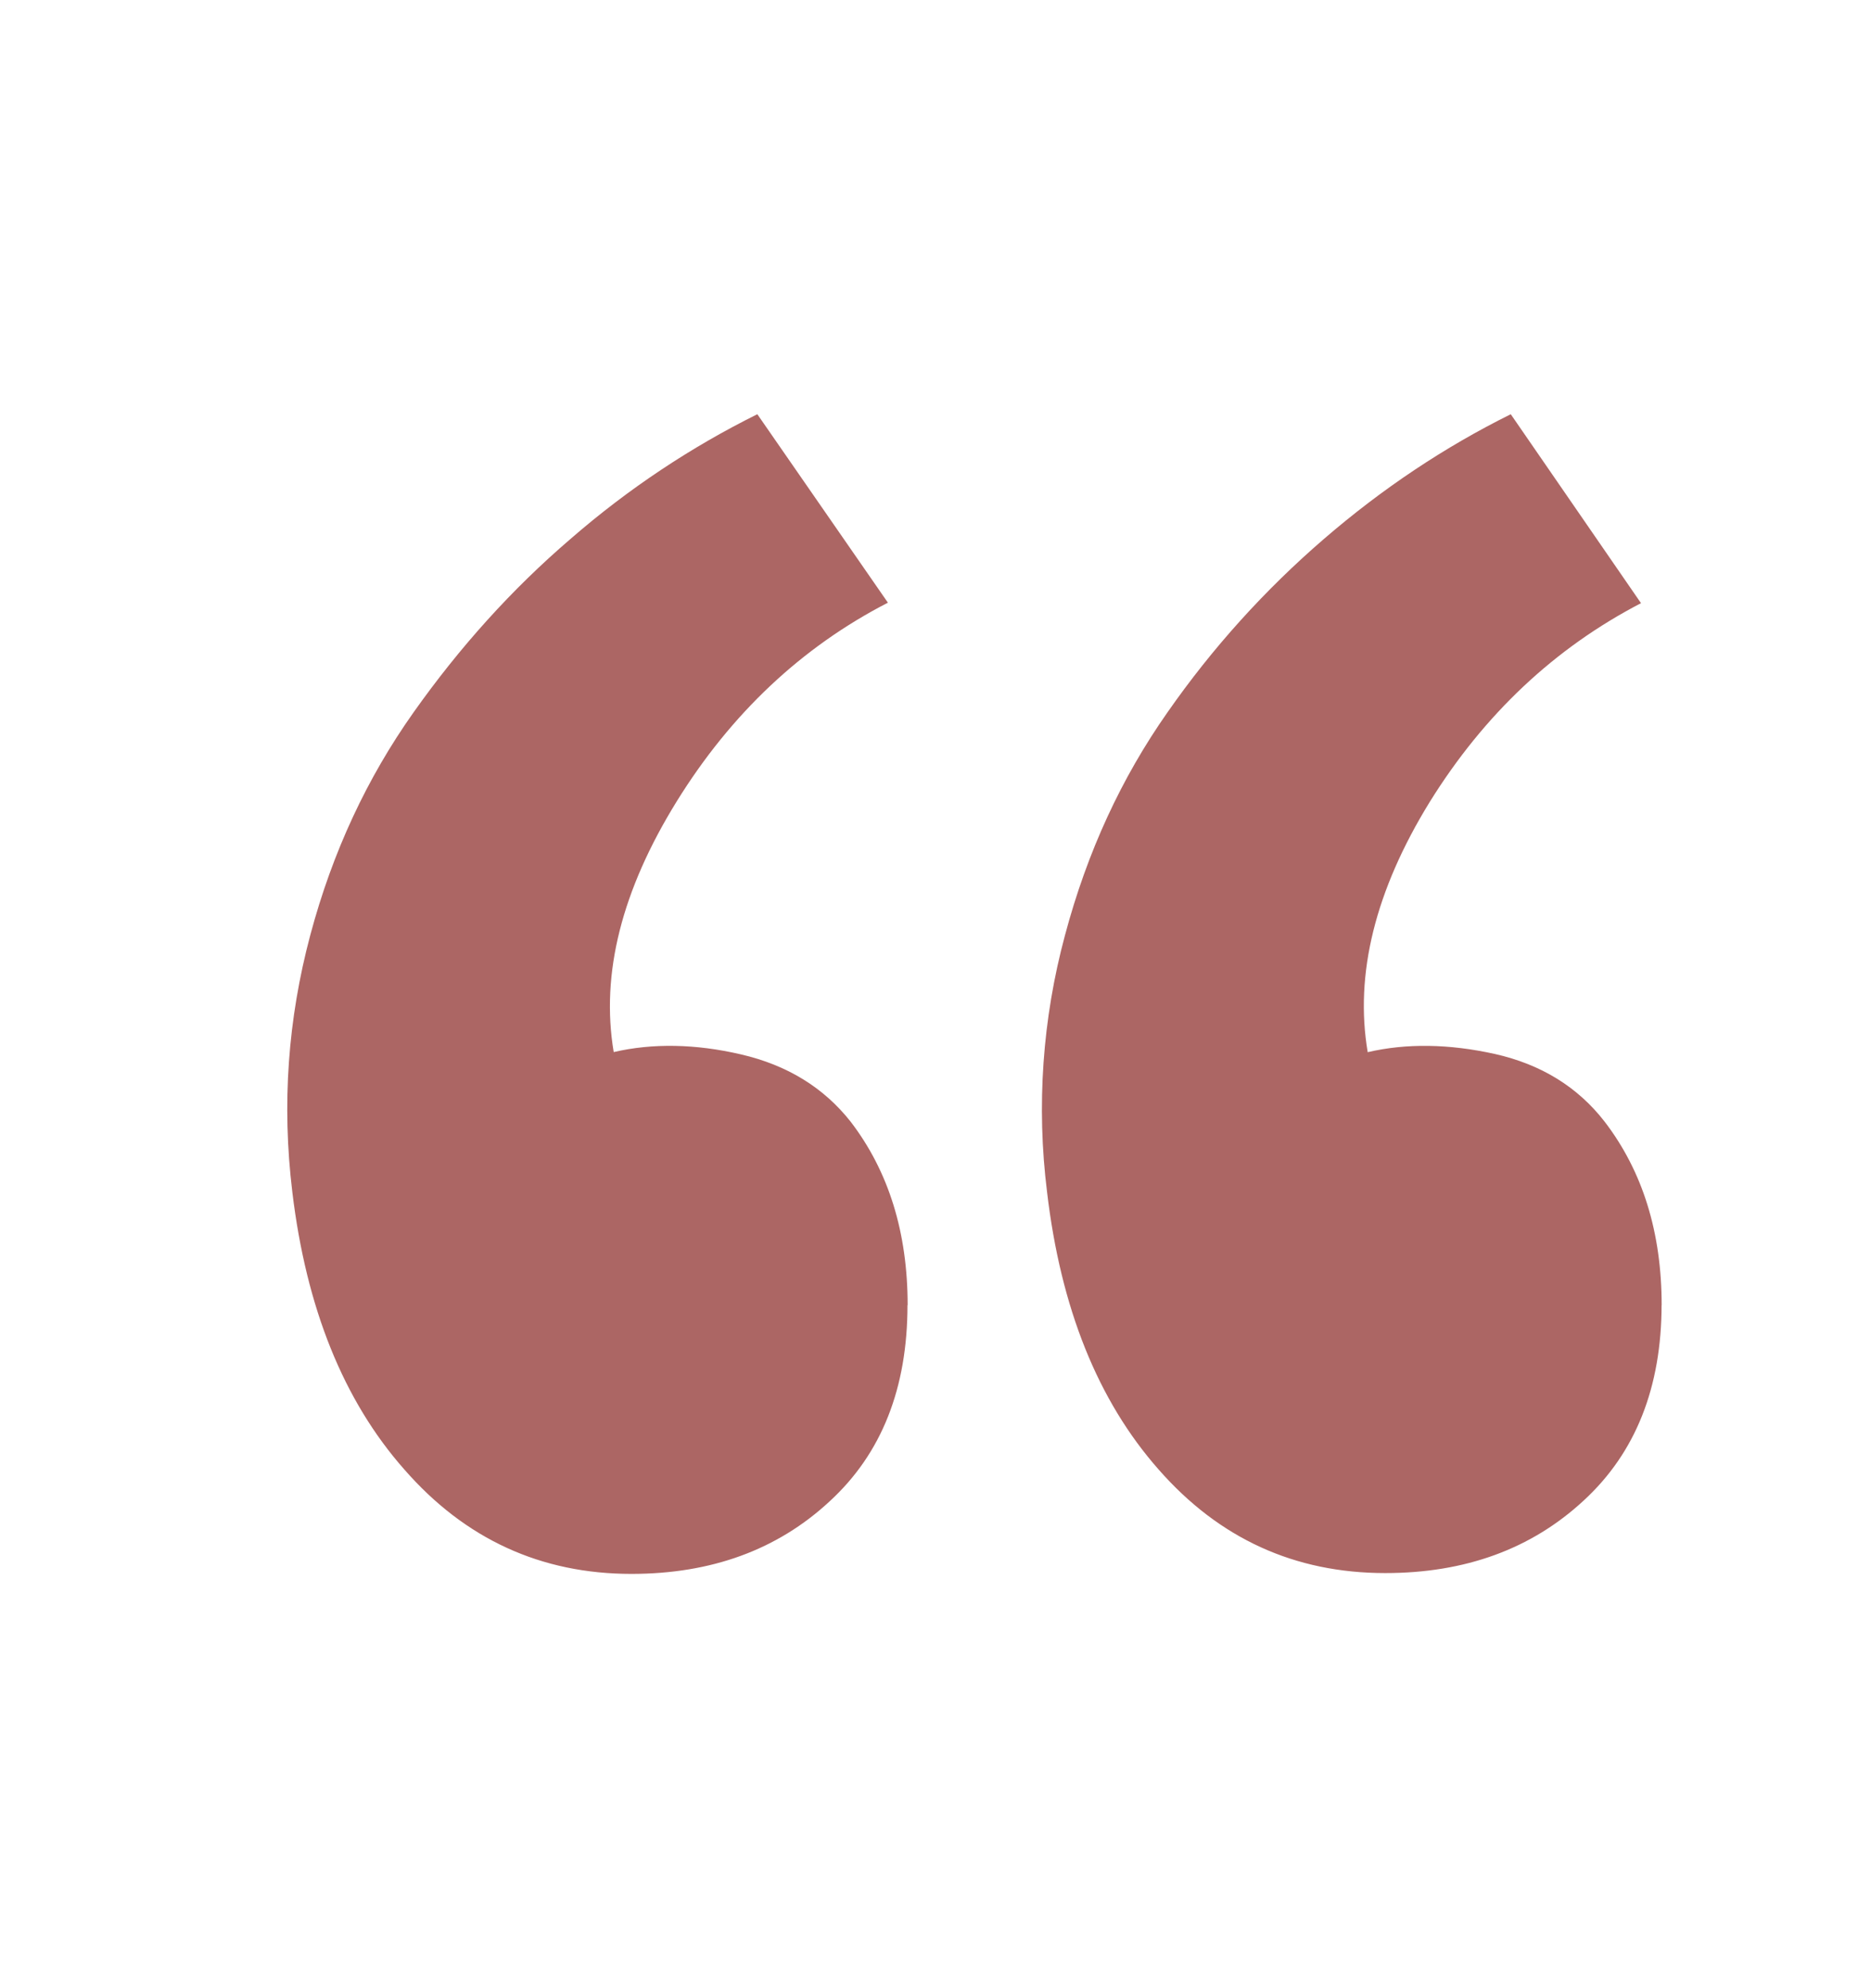 <svg width="80" height="85" viewBox="0 0 80 85" fill="none" xmlns="http://www.w3.org/2000/svg">
<path d="M38.809 55.806C38.809 52.69 37.997 50.076 36.371 47.954C35.219 46.495 33.658 45.535 31.682 45.078C29.739 44.625 27.901 44.593 26.241 44.979C25.675 41.615 26.594 38.052 28.926 34.276C31.258 30.505 34.279 27.664 37.965 25.766L32.382 17.709C29.555 19.111 26.87 20.889 24.396 23.039C21.887 25.189 19.661 27.661 17.683 30.455C15.704 33.249 14.22 36.405 13.266 39.982C12.312 43.559 12.043 47.207 12.499 50.961C13.093 55.92 14.69 59.886 17.29 62.826C19.887 65.801 23.128 67.288 27 67.288C30.41 67.288 33.241 66.261 35.481 64.179C37.7 62.139 38.802 59.344 38.802 55.792L38.809 55.803V55.806ZM71.049 55.806C71.049 52.69 70.237 50.076 68.611 47.954C67.459 46.467 65.89 45.504 63.922 45.061C61.943 44.622 60.127 44.6 58.48 44.983C57.915 41.654 58.798 38.077 61.131 34.287C63.463 30.533 66.48 27.7 70.166 25.787L64.597 17.709C61.77 19.111 59.102 20.889 56.611 23.039C54.08 25.22 51.831 27.712 49.919 30.455C47.954 33.253 46.491 36.405 45.537 39.982C44.572 43.557 44.311 47.286 44.77 50.961C45.353 55.92 46.944 59.886 49.541 62.826C52.127 65.776 55.357 67.253 59.23 67.253C62.647 67.253 65.477 66.226 67.717 64.15C69.933 62.11 71.046 59.316 71.046 55.764V55.799L71.049 55.806Z" fill="#ac6664"/>
</svg>
